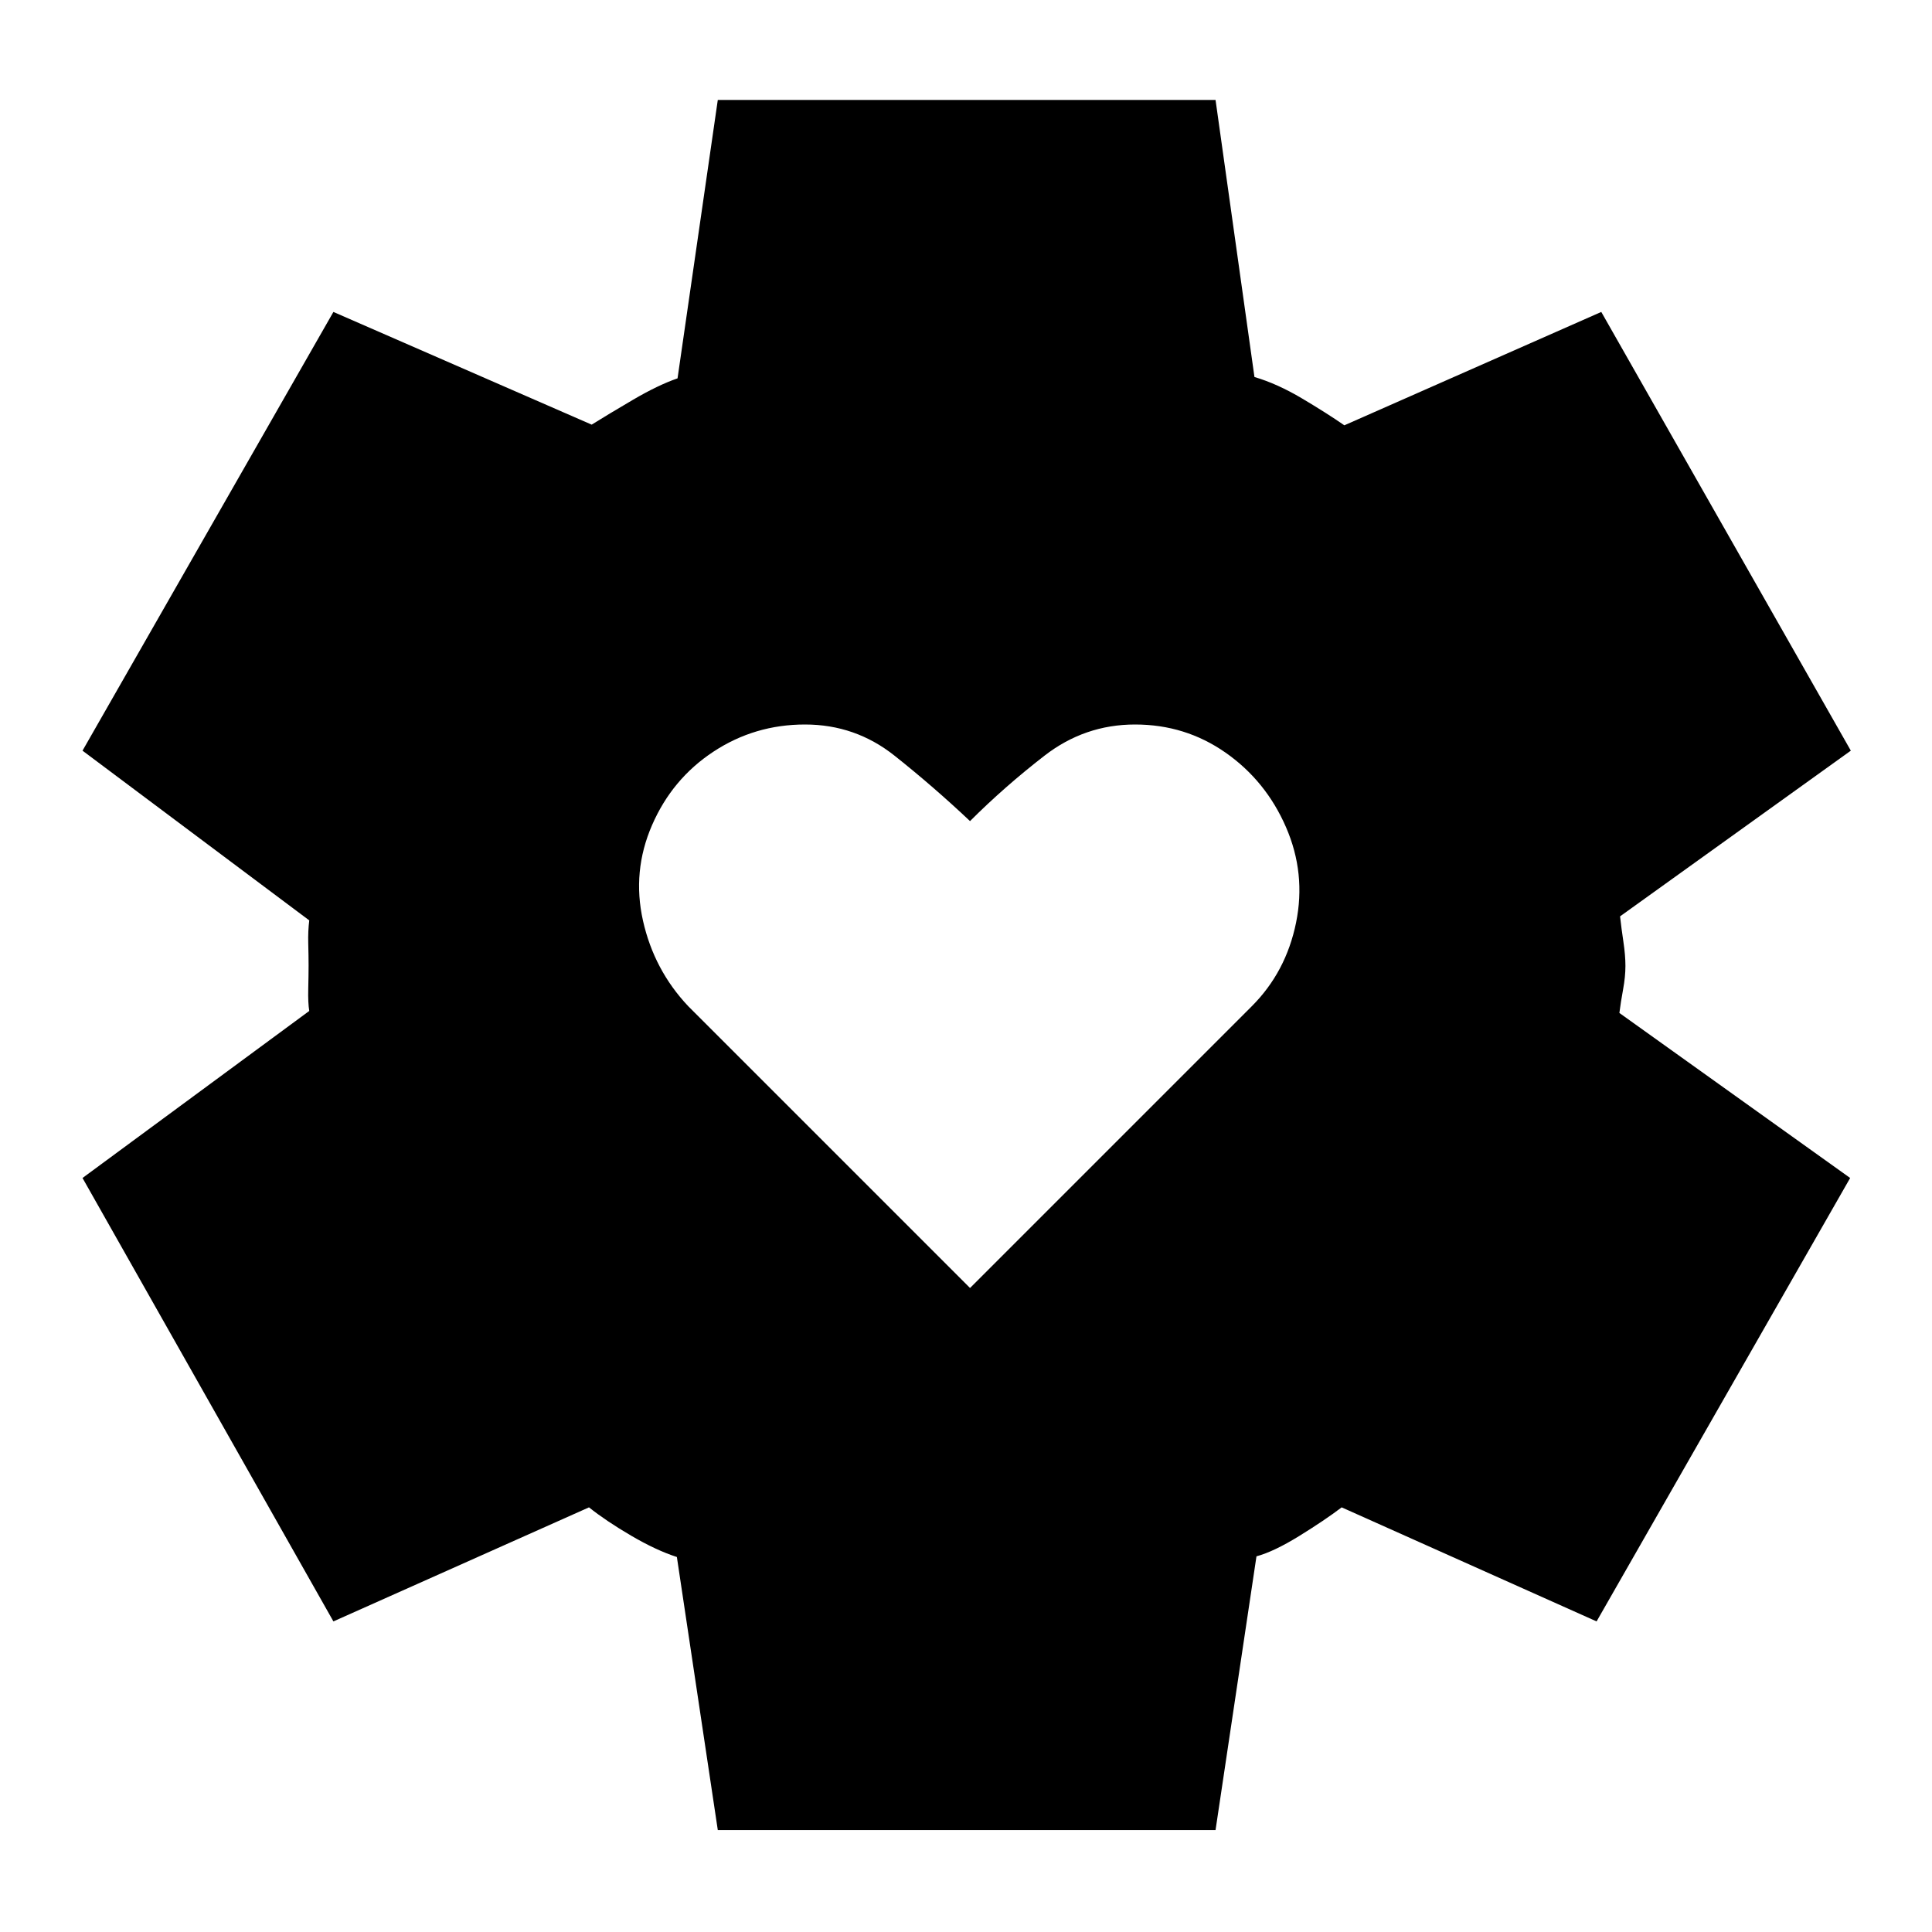 <svg xmlns="http://www.w3.org/2000/svg" height="40" viewBox="0 -960 960 960" width="40"><path d="m482-320 140-140q17-17 22-41.5t-5-47.5q-10-23-30-37t-45-14q-25 0-45 15.5T482-552q-18-17-37.5-32.5T400-600q-25 0-45.5 13.5T324-550q-10 23-4.5 47.5T342-460l140 140ZM356.667-50.667l-20.333-135.667Q326-189.667 313.5-197.001q-12.5-7.333-20.834-14l-126.999 56.667L41.001-374.666l112.666-83q-.666-4-.5-11 .167-7.001.167-11.667 0-4.667-.167-10.834-.166-6.167.5-11.5L41.001-587l124.666-217.999 128.333 56q8-5 20.5-12.334Q327-768.666 336.667-772l20-138.333h247.332l19.334 137.667q11.333 3.333 23.667 10.667 12.333 7.333 21 13.333l127.667-56.333L919.666-587l-114.667 82.333q.667 6 1.667 12.667t1 12q0 5.333-1.167 11.667-1.166 6.333-1.833 11.667l114.667 82-126 220.332-126.666-56.667q-8.334 6.334-21 14.167Q633-189 624.333-186.667l-20.334 136H356.667Z"/></svg>